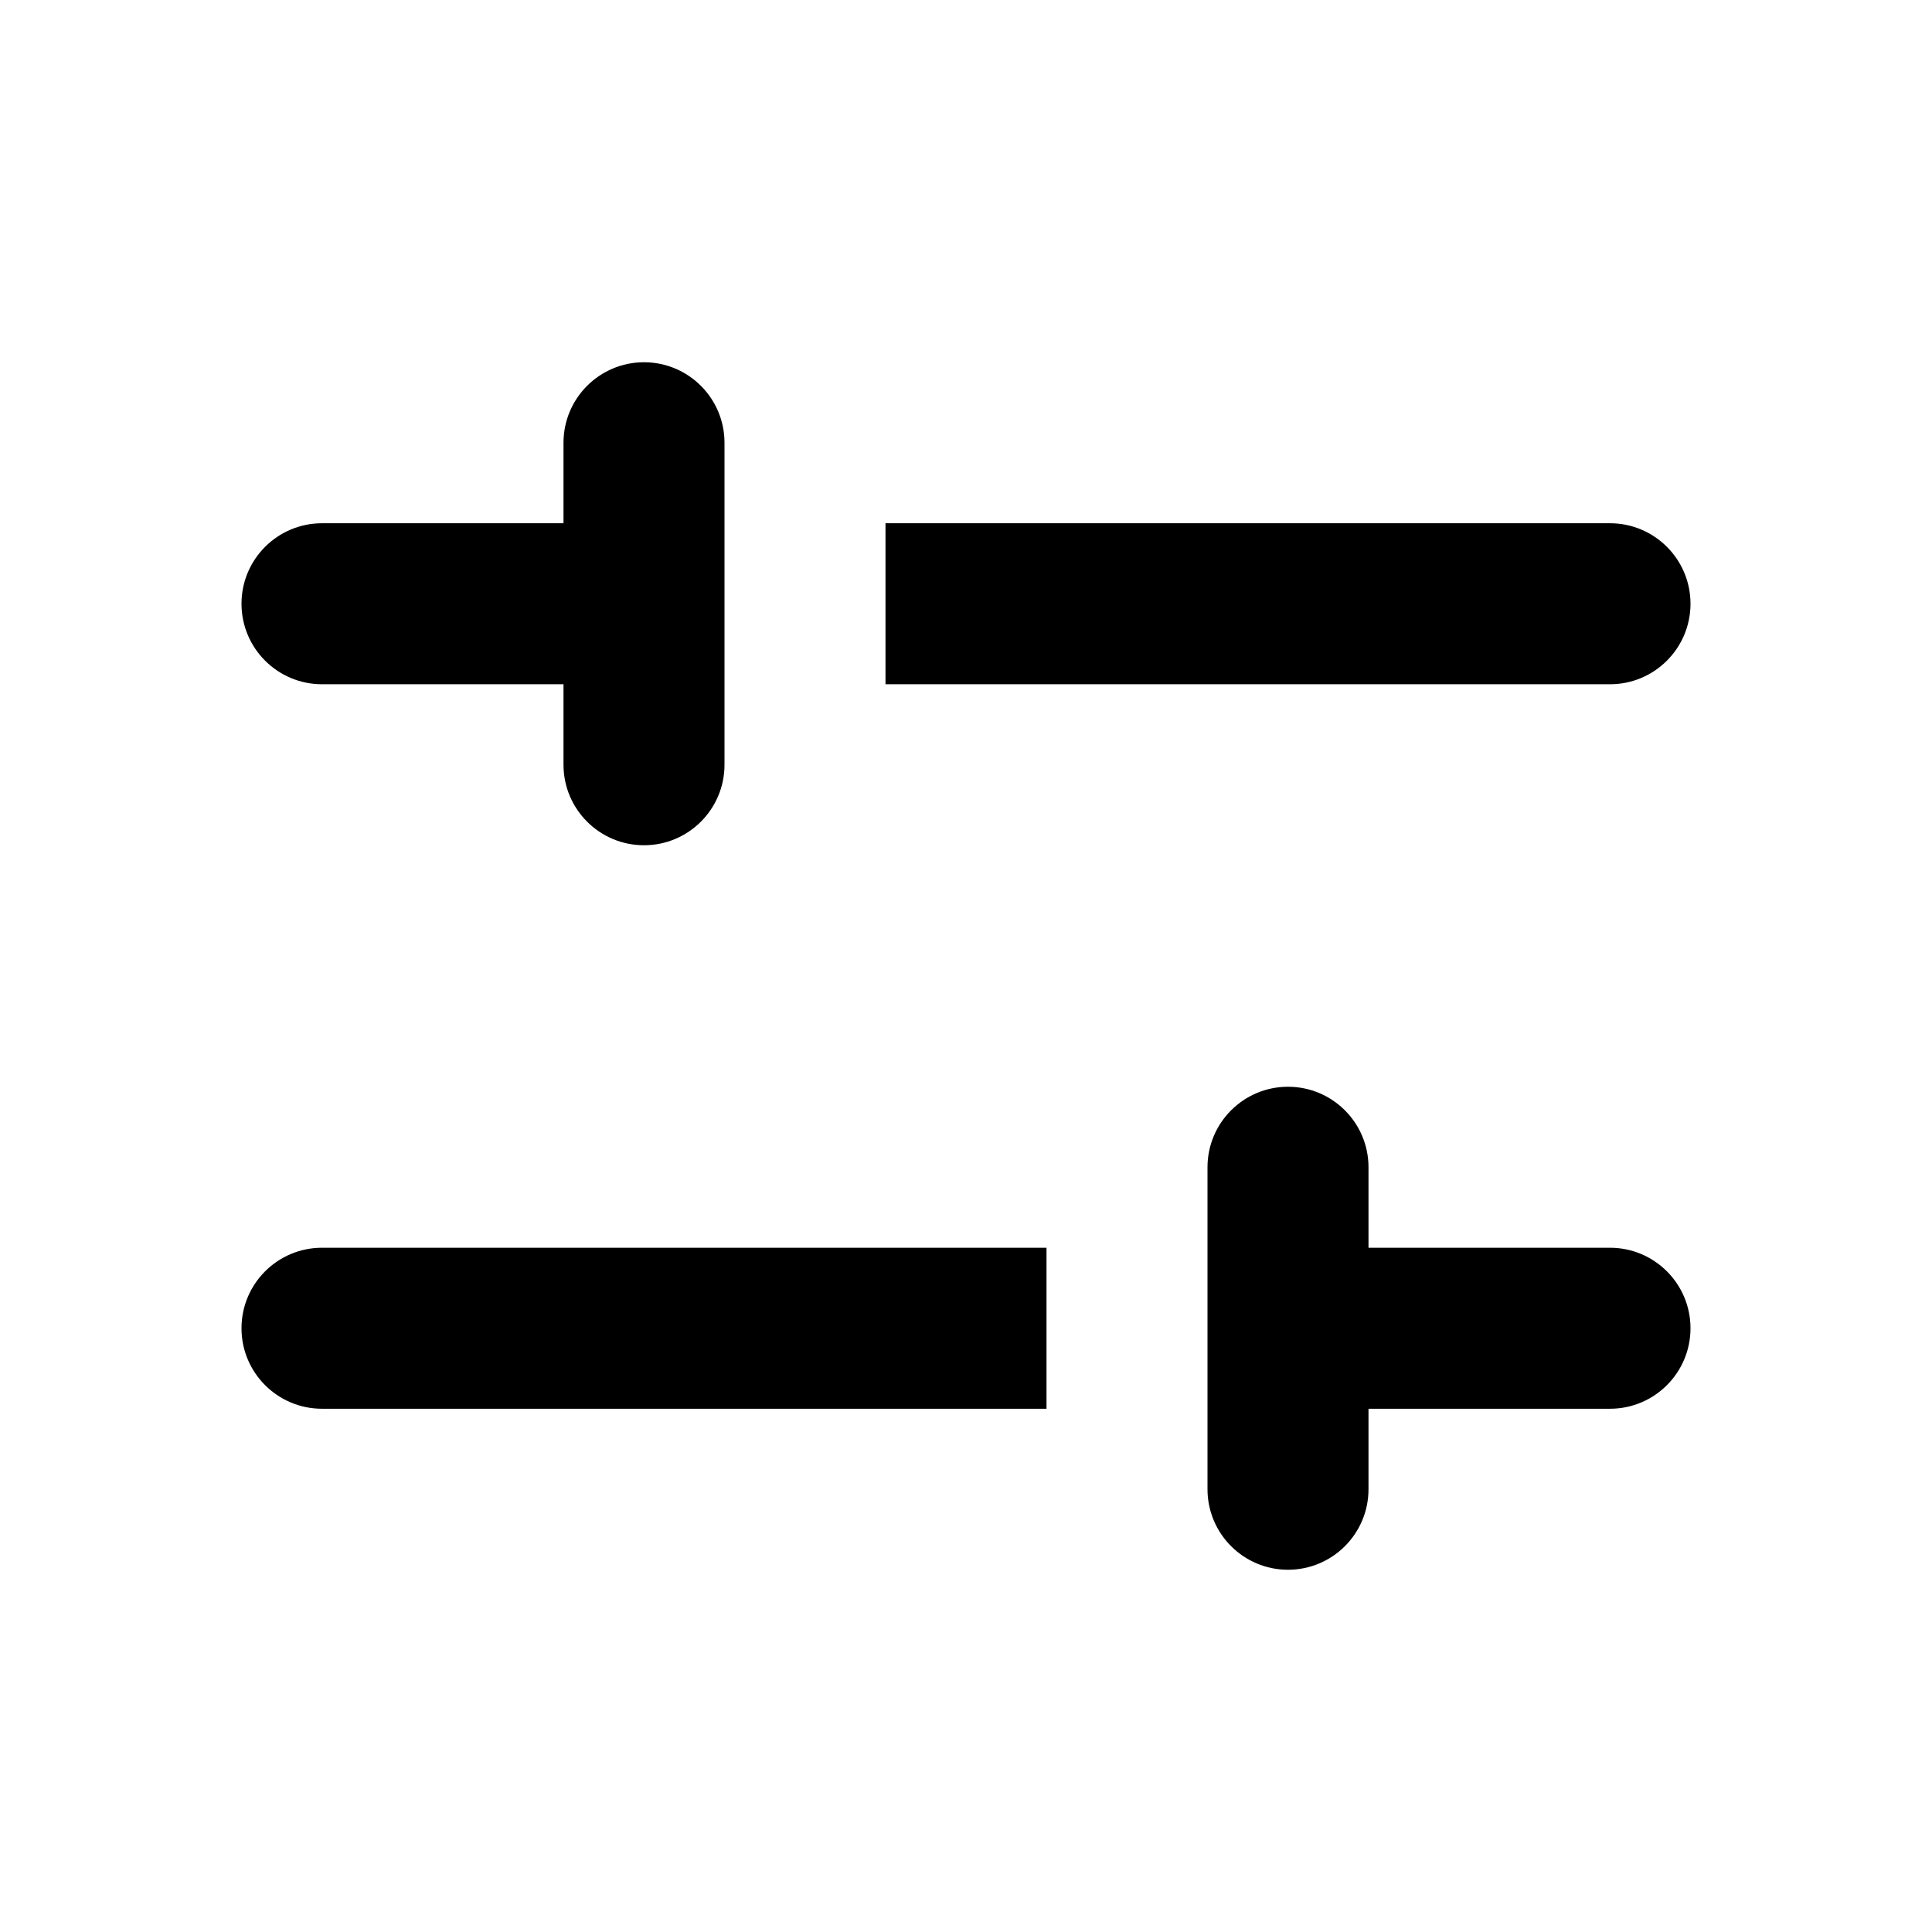<svg width="24" height="24" viewBox="0 0 24 24" fill="none" xmlns="http://www.w3.org/2000/svg">
<path d="M20 15.5C20.552 15.5 21 15.948 21 16.5C21 17.052 20.552 17.5 20 17.5V15.5ZM4 17.5C3.448 17.5 3 17.052 3 16.5C3 15.948 3.448 15.5 4 15.5V17.5ZM15 14.5C15 13.948 15.448 13.5 16 13.5C16.552 13.5 17 13.948 17 14.5H15ZM17 18.5C17 19.052 16.552 19.5 16 19.5C15.448 19.5 15 19.052 15 18.5H17ZM20 17.5H16V15.5H20V17.5ZM13 17.5H4V15.5H13V17.5ZM15 16.5V14.5H17V16.5H15ZM17 16.5V18.5H15V16.5H17Z" fill="currentColor"/>
<path d="M4 6.5C3.448 6.5 3 6.948 3 7.5C3 8.052 3.448 8.5 4 8.5V6.5ZM20 8.5C20.552 8.5 21 8.052 21 7.5C21 6.948 20.552 6.5 20 6.5V8.5ZM9 5.5C9 4.948 8.552 4.5 8 4.5C7.448 4.5 7 4.948 7 5.5H9ZM7 9.5C7 10.052 7.448 10.5 8 10.5C8.552 10.5 9 10.052 9 9.5H7ZM4 8.5H8V6.5H4V8.5ZM11 8.5H20V6.5H11V8.5ZM9 7.5V5.5H7V7.5H9ZM7 7.5V9.5H9V7.5H7Z" fill="currentColor"/>
</svg>
